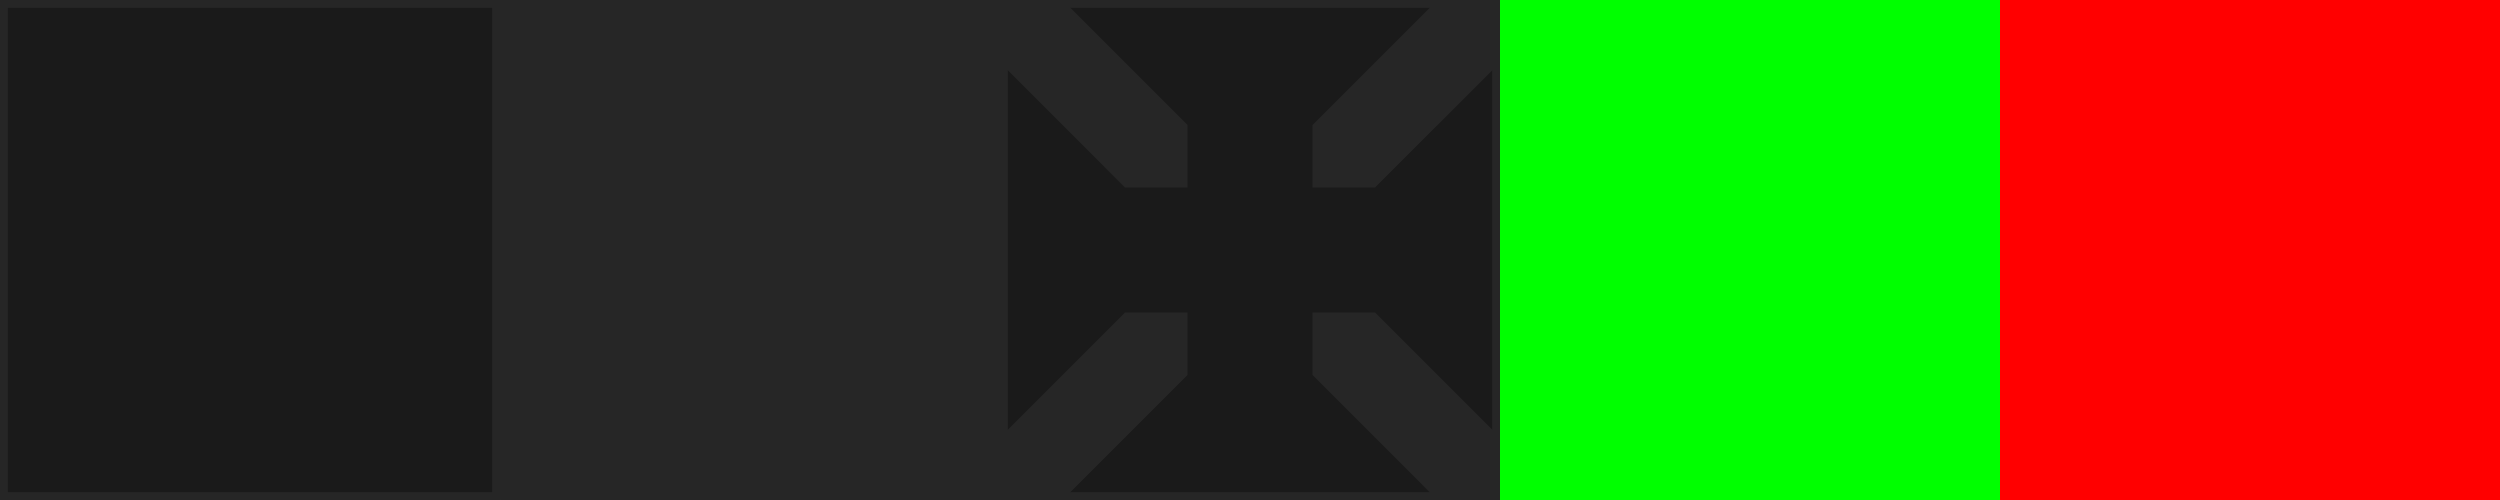 <?xml version="1.0" encoding="UTF-8" standalone="no"?>
<!-- Created with Inkscape (http://www.inkscape.org/) -->

<svg
   width="1280"
   height="256"
   viewBox="0 0 338.667 67.733"
   version="1.1"
   id="svg5"
   inkscape:version="1.4 (86a8ad7, 2024-10-11)"
   sodipodi:docname="tile.svg"
   inkscape:export-filename="../tiles/map1/tile.svg"
   inkscape:export-xdpi="96"
   inkscape:export-ydpi="96"
   xmlns:inkscape="http://www.inkscape.org/namespaces/inkscape"
   xmlns:sodipodi="http://sodipodi.sourceforge.net/DTD/sodipodi-0.dtd"
   xmlns="http://www.w3.org/2000/svg"
   xmlns:svg="http://www.w3.org/2000/svg">
  <sodipodi:namedview
     id="namedview7"
     pagecolor="#505050"
     bordercolor="#eeeeee"
     borderopacity="1"
     inkscape:showpageshadow="0"
     inkscape:pageopacity="0"
     inkscape:pagecheckerboard="0"
     inkscape:deskcolor="#505050"
     inkscape:document-units="px"
     showgrid="true"
     inkscape:zoom="1.28"
     inkscape:cx="362.89062"
     inkscape:cy="178.51562"
     inkscape:window-width="1920"
     inkscape:window-height="991"
     inkscape:window-x="-9"
     inkscape:window-y="-9"
     inkscape:window-maximized="1"
     inkscape:current-layer="layer1"
     inkscape:lockguides="false">
    <inkscape:grid
       type="xygrid"
       id="grid2632"
       snapvisiblegridlinesonly="true"
       dotted="false"
       spacingx="1.058"
       empspacing="4"
       spacingy="1.058"
       originx="0"
       originy="0"
       units="px" />
  </sodipodi:namedview>
  <defs
     id="defs2" />
  <g
     inkscape:label="Layer 1"
     inkscape:groupmode="layer"
     id="layer1"
     transform="translate(0.271,0.271)">
    <rect
       style="fill:#1a1a1a;stroke:#262626;stroke-width:1.058;stroke-dasharray:none;stroke-opacity:1"
       id="rect111"
       width="66.675"
       height="66.675"
       x="0.258"
       y="0.258" />
    <rect
       style="fill:#1a1a1a;stroke:#262626;stroke-width:1.058;stroke-dasharray:none;stroke-opacity:1"
       id="rect967-7"
       width="66.675"
       height="66.675"
       x="135.725"
       y="0.258" />
    <rect
       style="fill:#00ff00;fill-opacity:1;stroke:none;stroke-width:0.529;stroke-dasharray:0, 5.821;stroke-dashoffset:0;stroke-opacity:1"
       id="rect967-6-0"
       width="67.733"
       height="67.733"
       x="202.929"
       y="-0.271" />
    <rect
       style="fill:#ff0000;fill-opacity:1;stroke:none;stroke-width:0.529;stroke-dasharray:0, 5.821;stroke-dashoffset:0;stroke-opacity:1"
       id="rect967-6-0-9"
       width="67.733"
       height="67.733"
       x="270.663"
       y="-0.271" />
    <path
       style="fill:#262626;fill-opacity:1;stroke:none;stroke-width:0;stroke-linecap:square;stroke-linejoin:miter;stroke-dasharray:none;stroke-opacity:1"
       d="M 143.663,-0.271 160.596,16.663 v 8.467 h -8.467 L 135.196,8.196 v -8.467 h 8.467"
       id="path968" />
    <path
       style="fill:#262626;fill-opacity:1;stroke:none;stroke-width:0;stroke-linecap:butt;stroke-linejoin:miter;stroke-dasharray:none;stroke-opacity:1"
       d="m 185.996,42.063 16.933,16.933 v 8.467 h -8.467 L 177.529,50.529 v -8.467 h 8.467"
       id="path968-3" />
    <path
       style="fill:#262626;fill-opacity:1;stroke:none;stroke-width:0;stroke-linecap:butt;stroke-linejoin:miter;stroke-dasharray:none;stroke-opacity:1"
       d="M 194.463,-0.271 177.529,16.663 v 8.467 h 8.467 L 202.929,8.196 v -8.467 h -8.467"
       id="path968-3-6" />
    <path
       style="fill:#262626;fill-opacity:1;stroke:none;stroke-width:0;stroke-linecap:butt;stroke-linejoin:miter;stroke-dasharray:none;stroke-opacity:1"
       d="M 152.129,42.063 135.196,58.996 v 8.467 h 8.467 l 16.933,-16.933 v -8.467 h -8.467"
       id="path968-3-6-7" />
    <rect
       style="fill:#262626;stroke:none;stroke-width:0.529;stroke-linecap:square;stroke-dasharray:0, 5.821;stroke-dashoffset:0;stroke-opacity:1;fill-opacity:1"
       id="rect2473"
       width="67.733"
       height="67.733"
       x="67.463"
       y="-0.271" />
  </g>
</svg>
